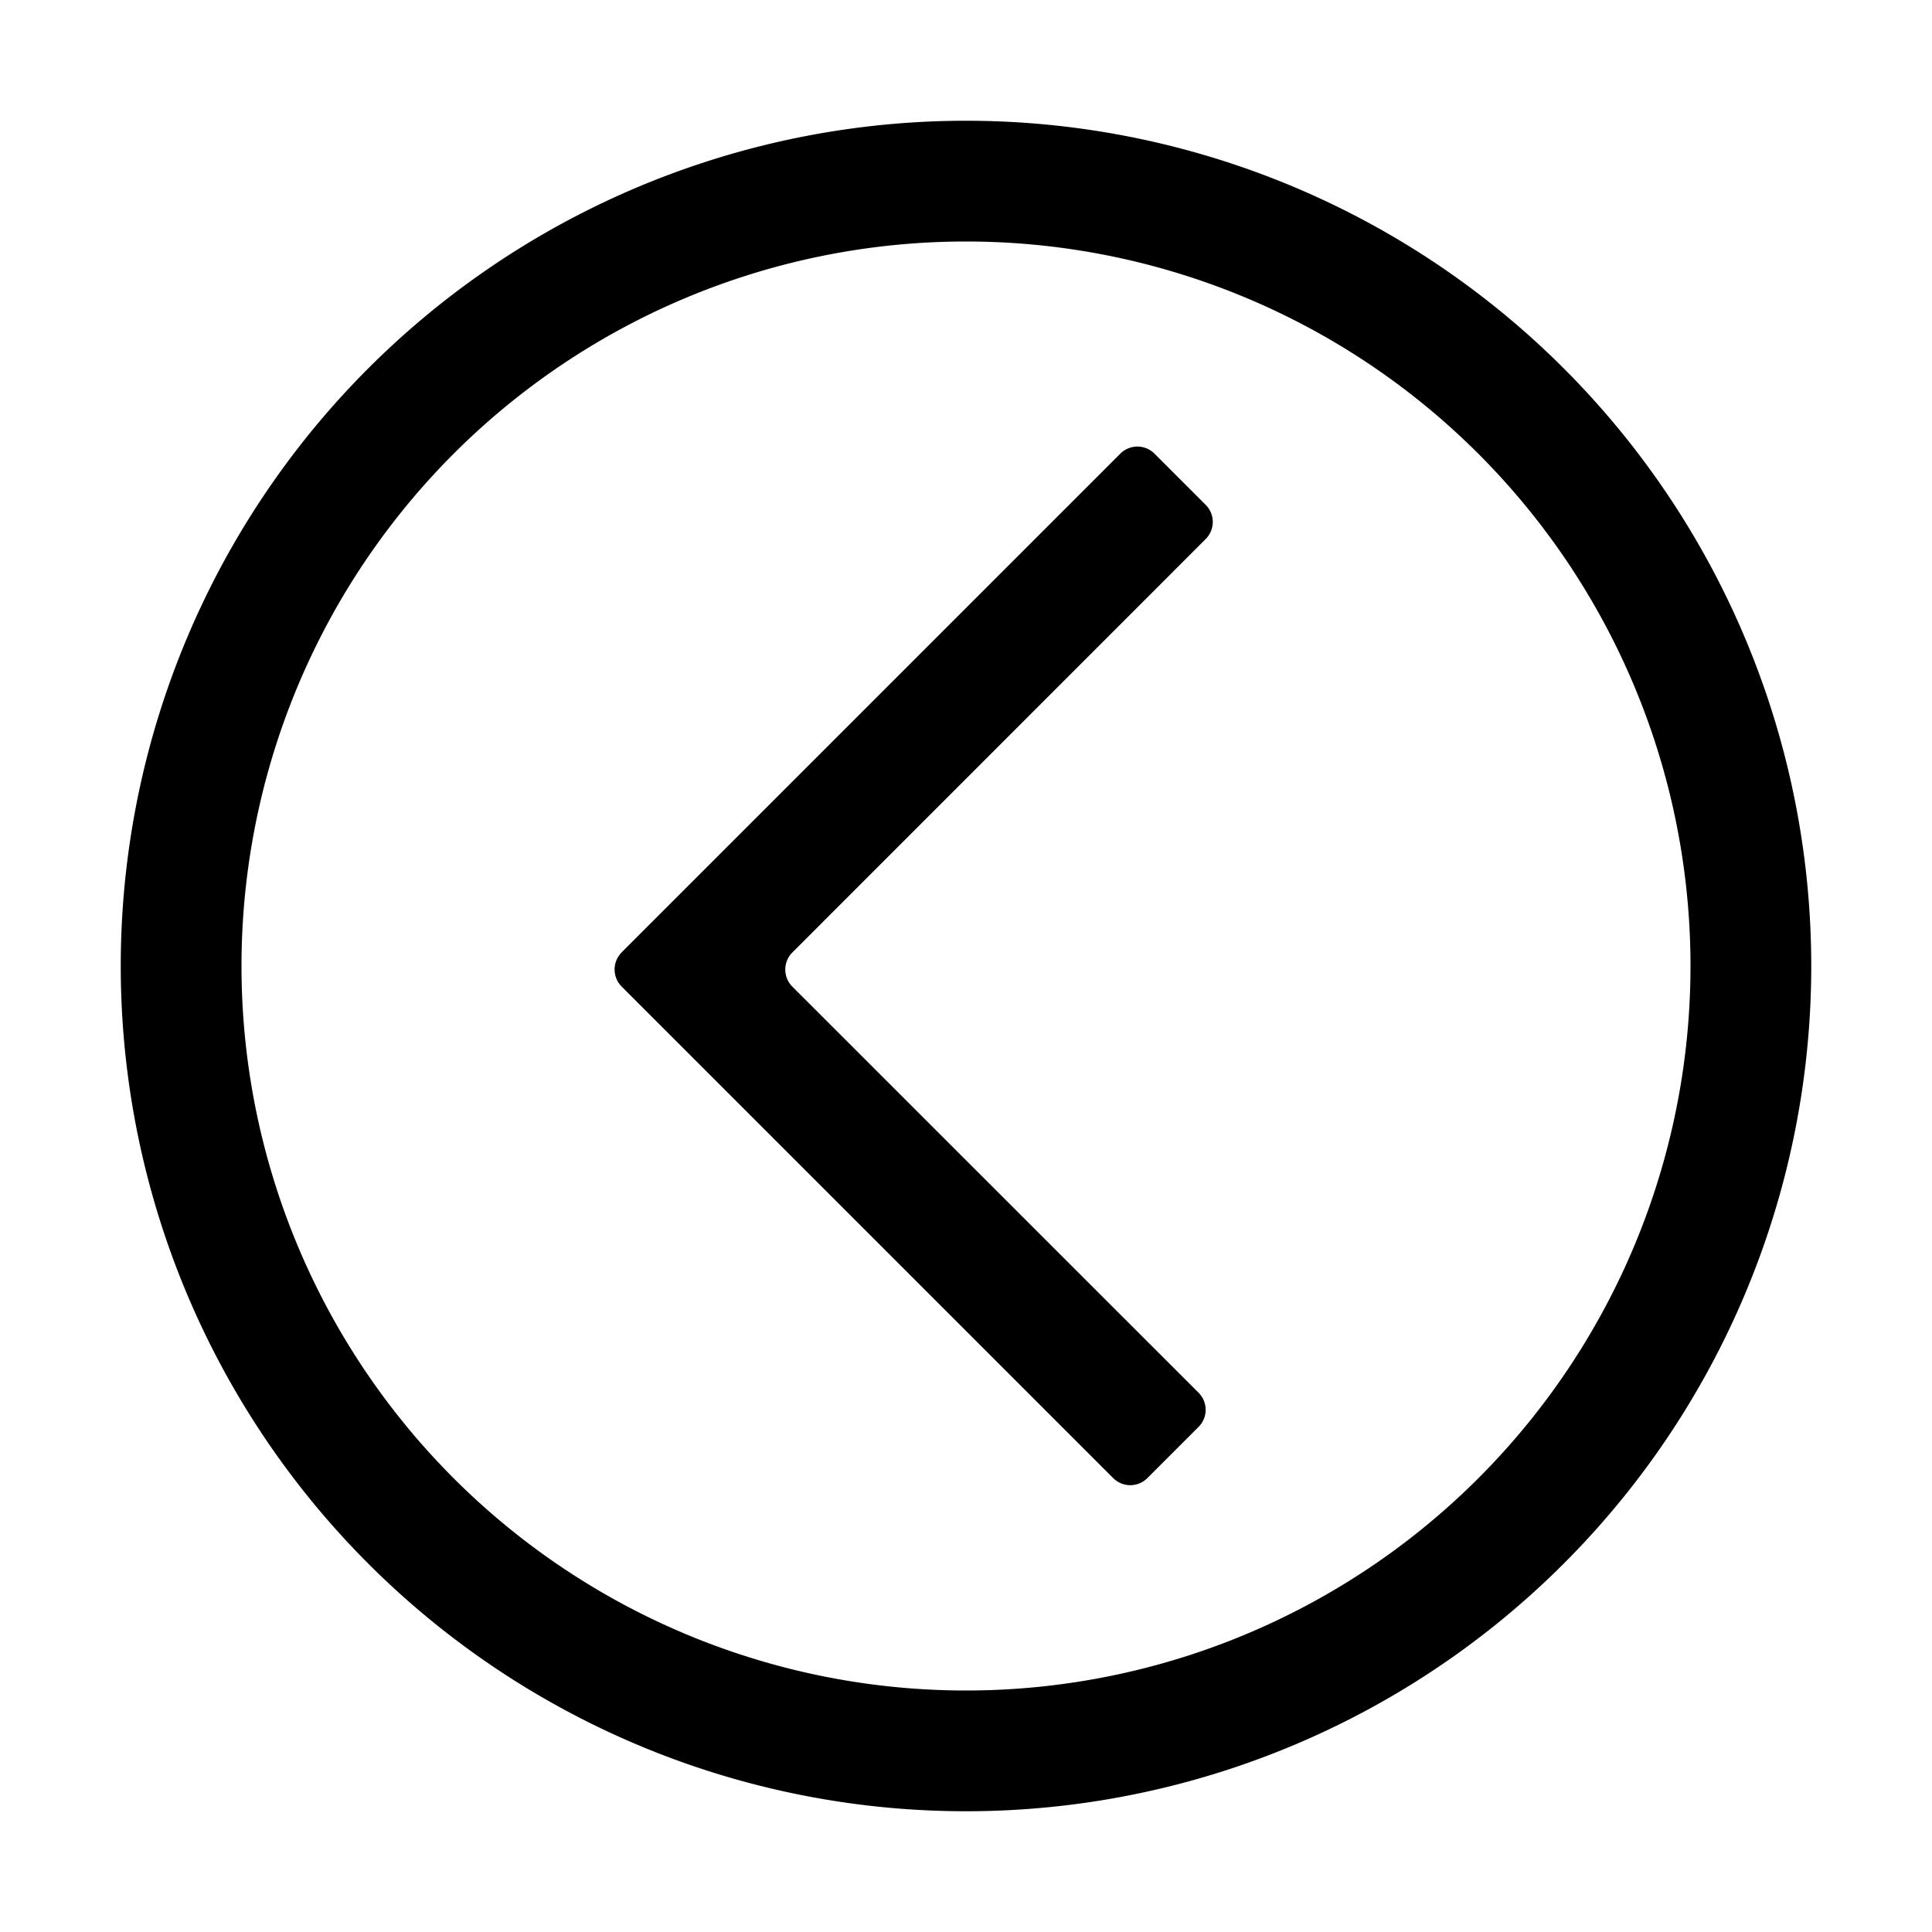 <svg viewBox="0 0 1024 1024" focusable="false"><path d="M512 64a448 448 0 1 1 0 896 448 448 0 0 1 0-896zm0 64a384 384 0 1 0 0 768 384 384 0 0 0 0-768z"/><path d="m329.472 504.768 264.32-264.32a12.8 12.8 0 0 1 18.112 0l27.136 27.136a12.8 12.8 0 0 1 0 18.112L419.968 504.832a12.8 12.8 0 0 0 0 18.112l215.296 215.232a12.8 12.8 0 0 1 0 18.112l-27.136 27.136a12.8 12.8 0 0 1-18.112 0L329.472 522.88a12.8 12.8 0 0 1 0-18.048z"/></svg>